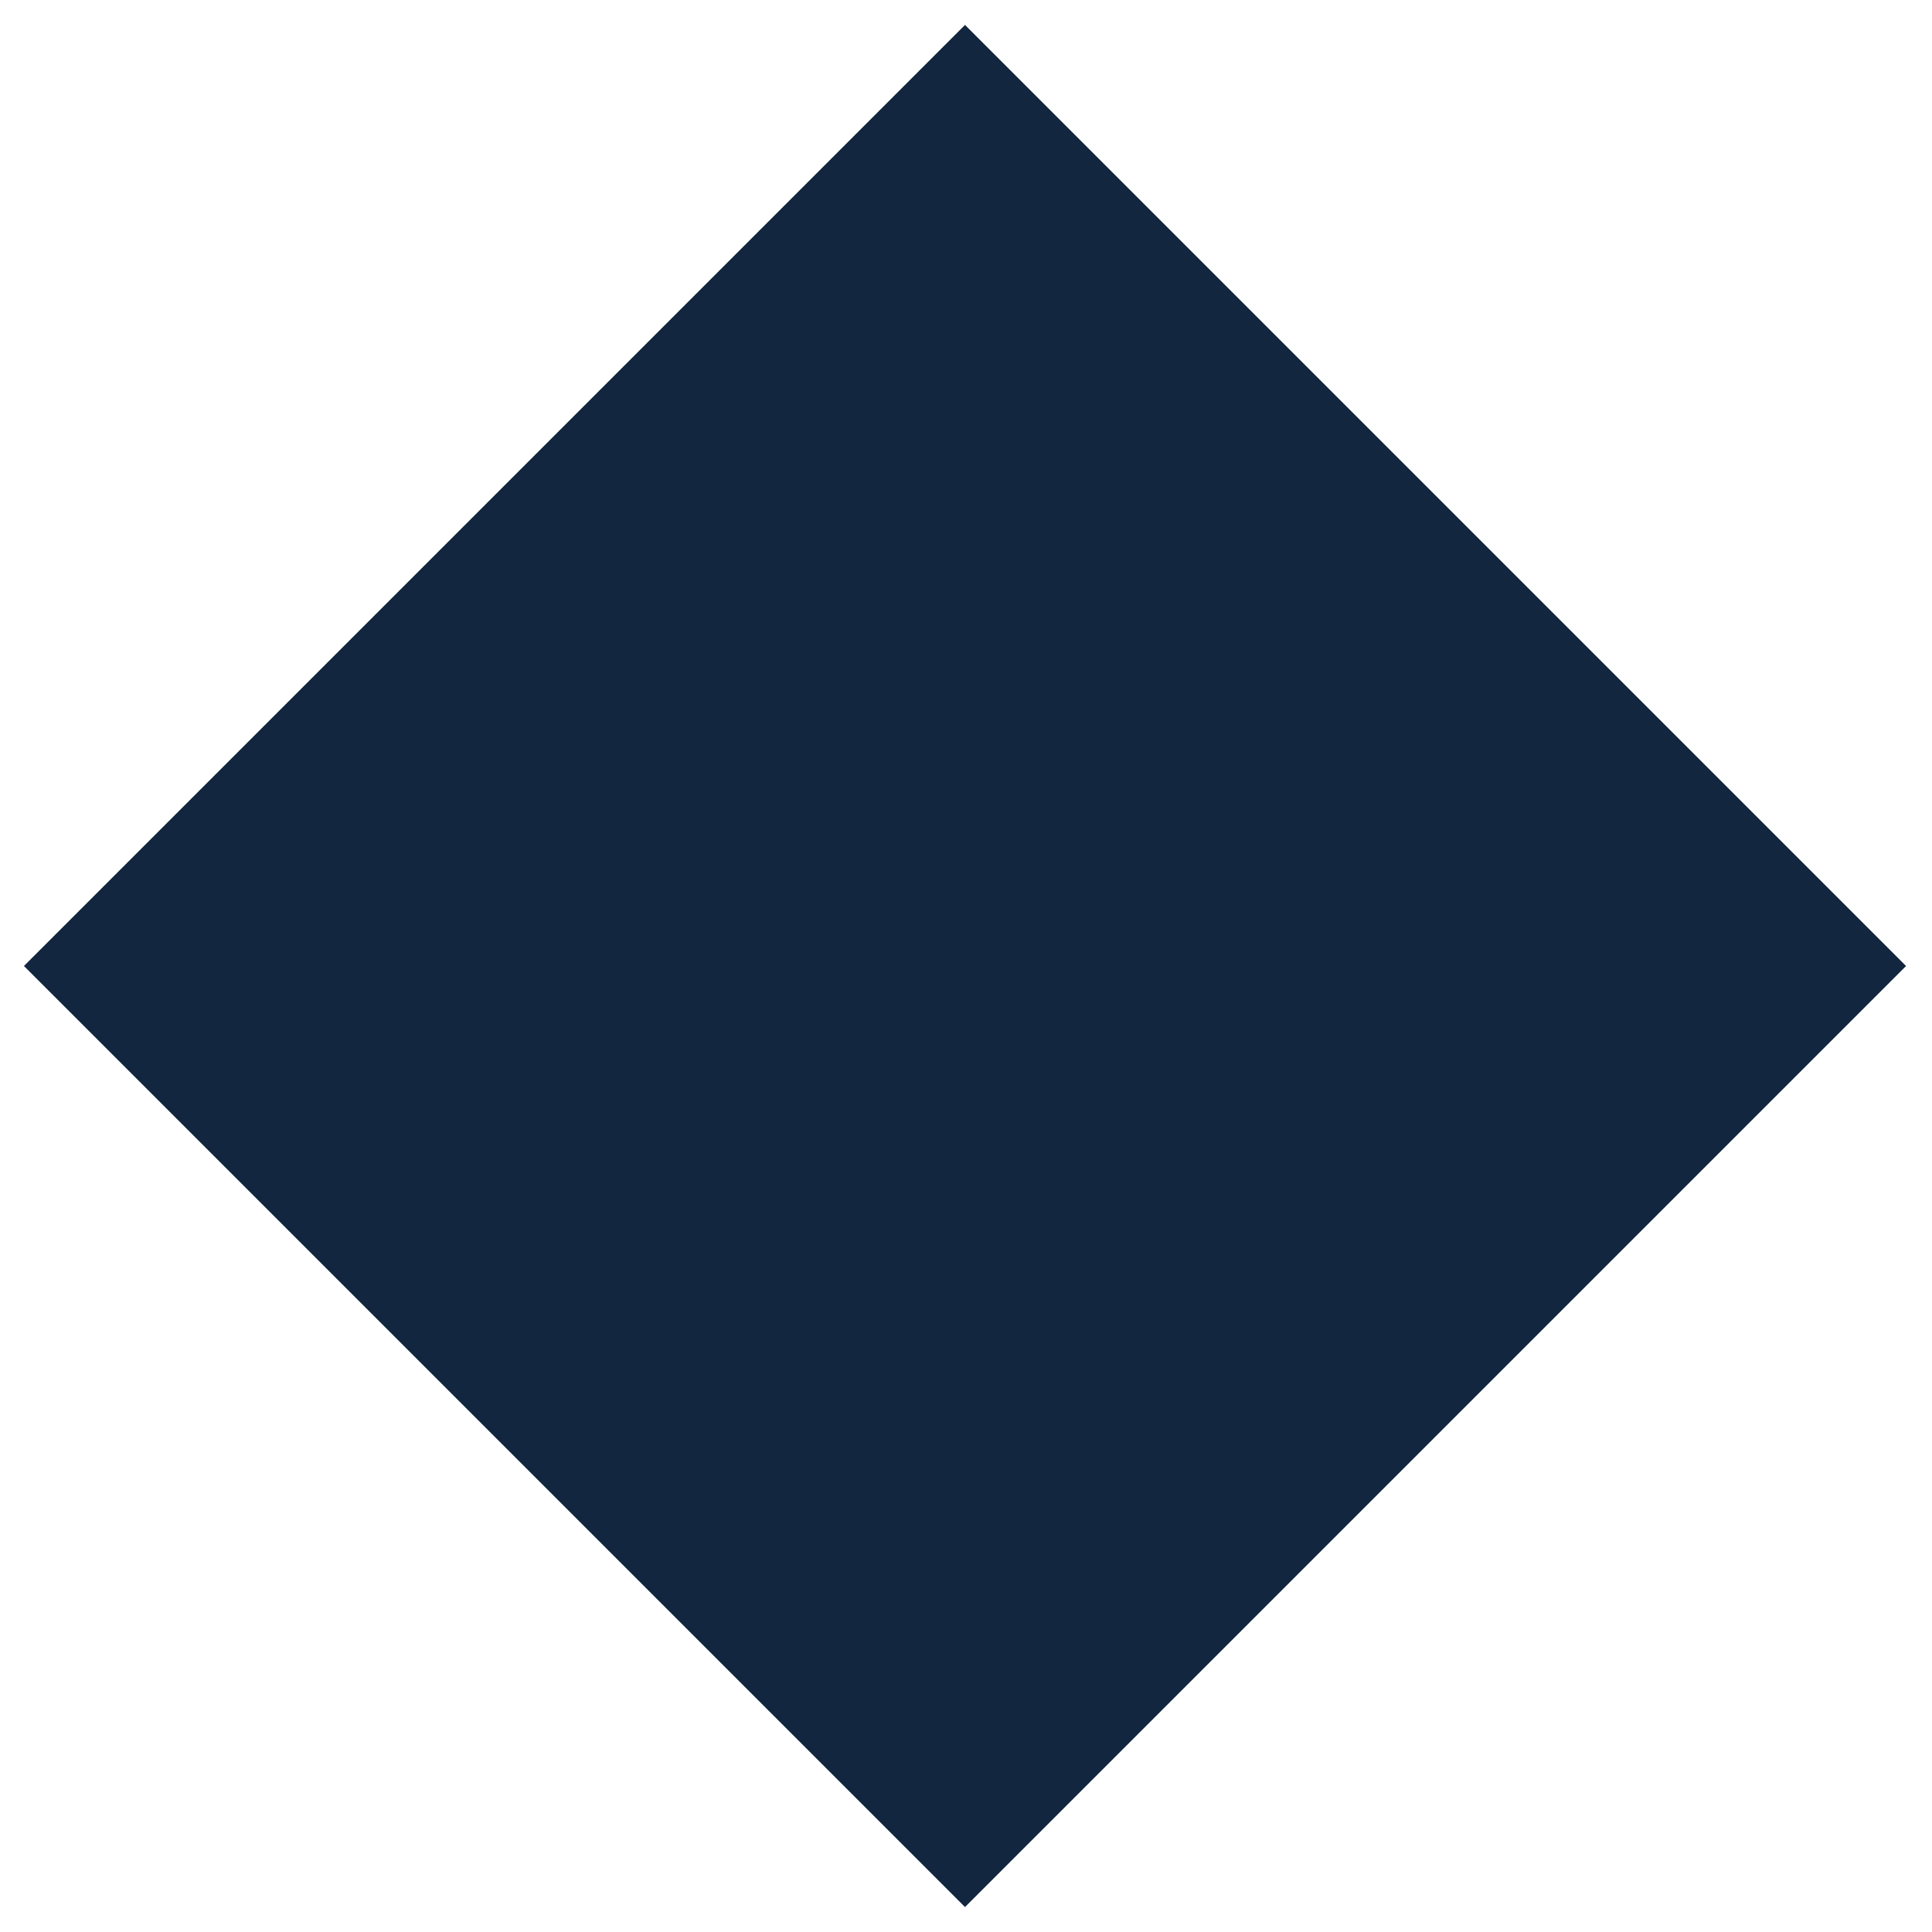<?xml version="1.0" encoding="utf-8"?>
<!-- Generator: Adobe Illustrator 25.2.3, SVG Export Plug-In . SVG Version: 6.00 Build 0)  -->
<svg version="1.1" id="Capa_1" xmlns="http://www.w3.org/2000/svg" xmlns:xlink="http://www.w3.org/1999/xlink" x="0px" y="0px"
	 viewBox="0 0 172 172" style="enable-background:new 0 0 172 172;" xml:space="preserve">
<style type="text/css">
	.st0{fill:#12263F;}
</style>
<rect x="26.7" y="26.7" transform="matrix(0.707 -0.707 0.707 0.707 -35.622 86)" class="st0" width="118.5" height="118.5"/>
</svg>
